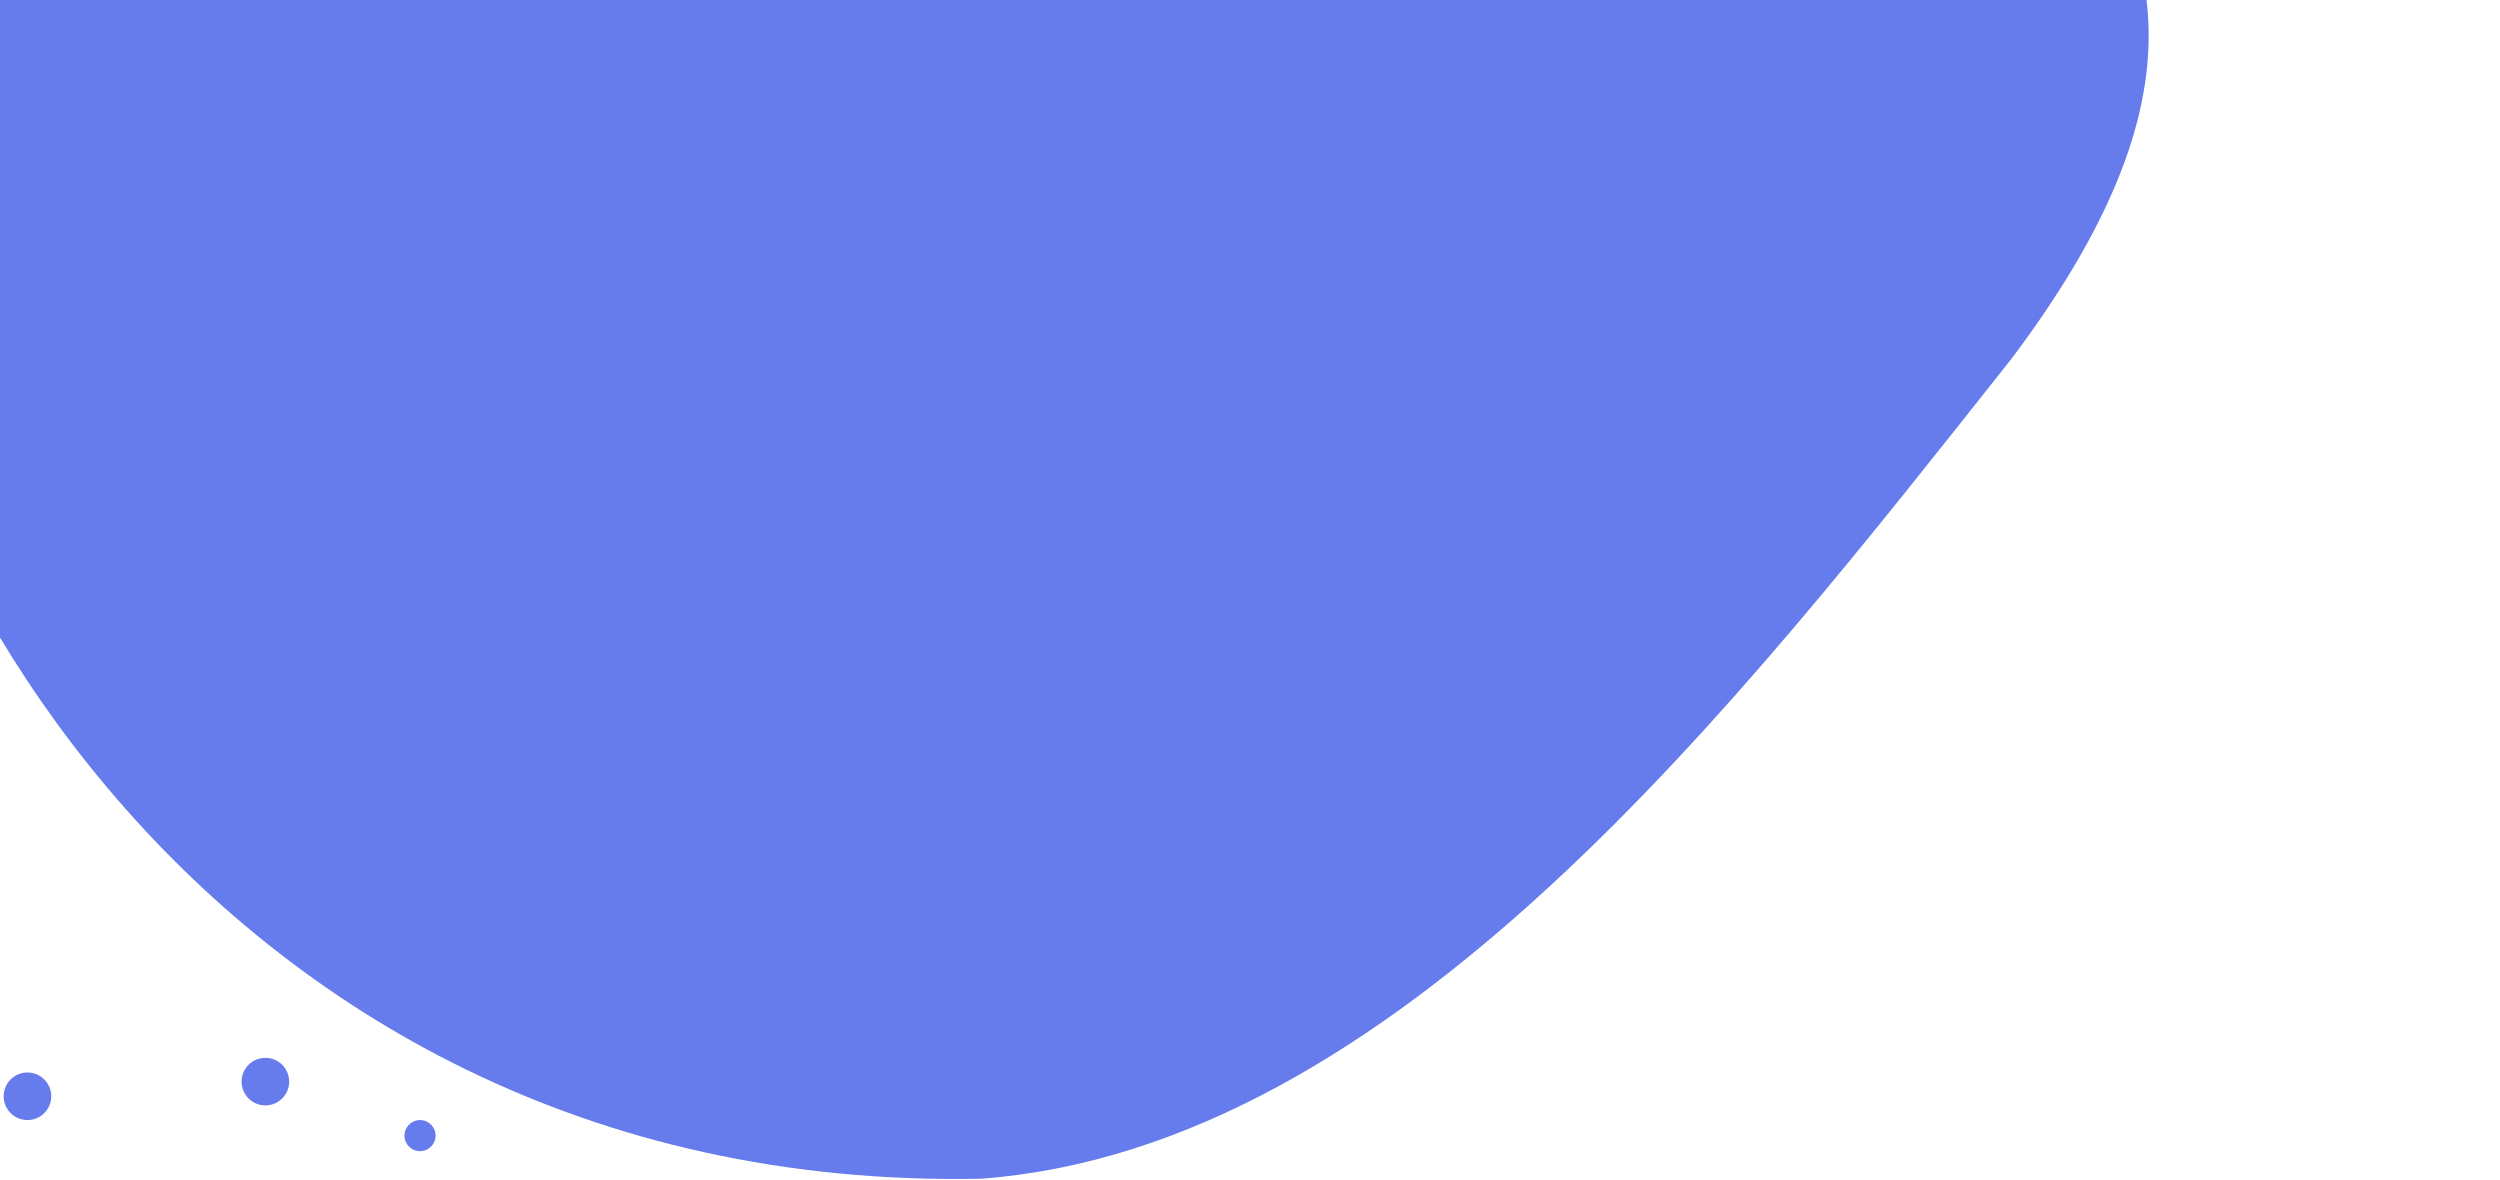 <svg width="1366" height="645" viewBox="0 0 1366 645" fill="none" xmlns="http://www.w3.org/2000/svg">
<g clip-path="url(#clip0)">
<path d="M1100.12 -127.644C880.753 -314.171 558.958 -401.934 359.552 -362.871C157.5 -302.657 -30.987 -140.352 -78.323 62.977C-100.923 259.654 104.963 652.75 536.185 644.05C762.885 626.994 949.16 385.2 1099.08 196.028C1203.57 57.178 1194.02 -37.067 1100.12 -127.644Z" fill="#667CEC"/>
<path d="M145 604C152.18 604 158 598.18 158 591C158 583.82 152.18 578 145 578C137.82 578 132 583.82 132 591C132 598.18 137.82 604 145 604Z" fill="#667CEC"/>
<path d="M15 612C22.18 612 28 606.18 28 599C28 591.82 22.18 586 15 586C7.82 586 2 591.82 2 599C2 606.18 7.82 612 15 612Z" fill="#667CEC"/>
<path d="M229.5 629C234.194 629 238 625.194 238 620.5C238 615.806 234.194 612 229.5 612C224.806 612 221 615.806 221 620.5C221 625.194 224.806 629 229.5 629Z" fill="#667CEC"/>
</g>
<defs>
<clipPath id="clip0">
<rect width="1944.44" height="1016.19" fill="white" transform="translate(-80 -372)"/>
</clipPath>
</defs>
</svg>
